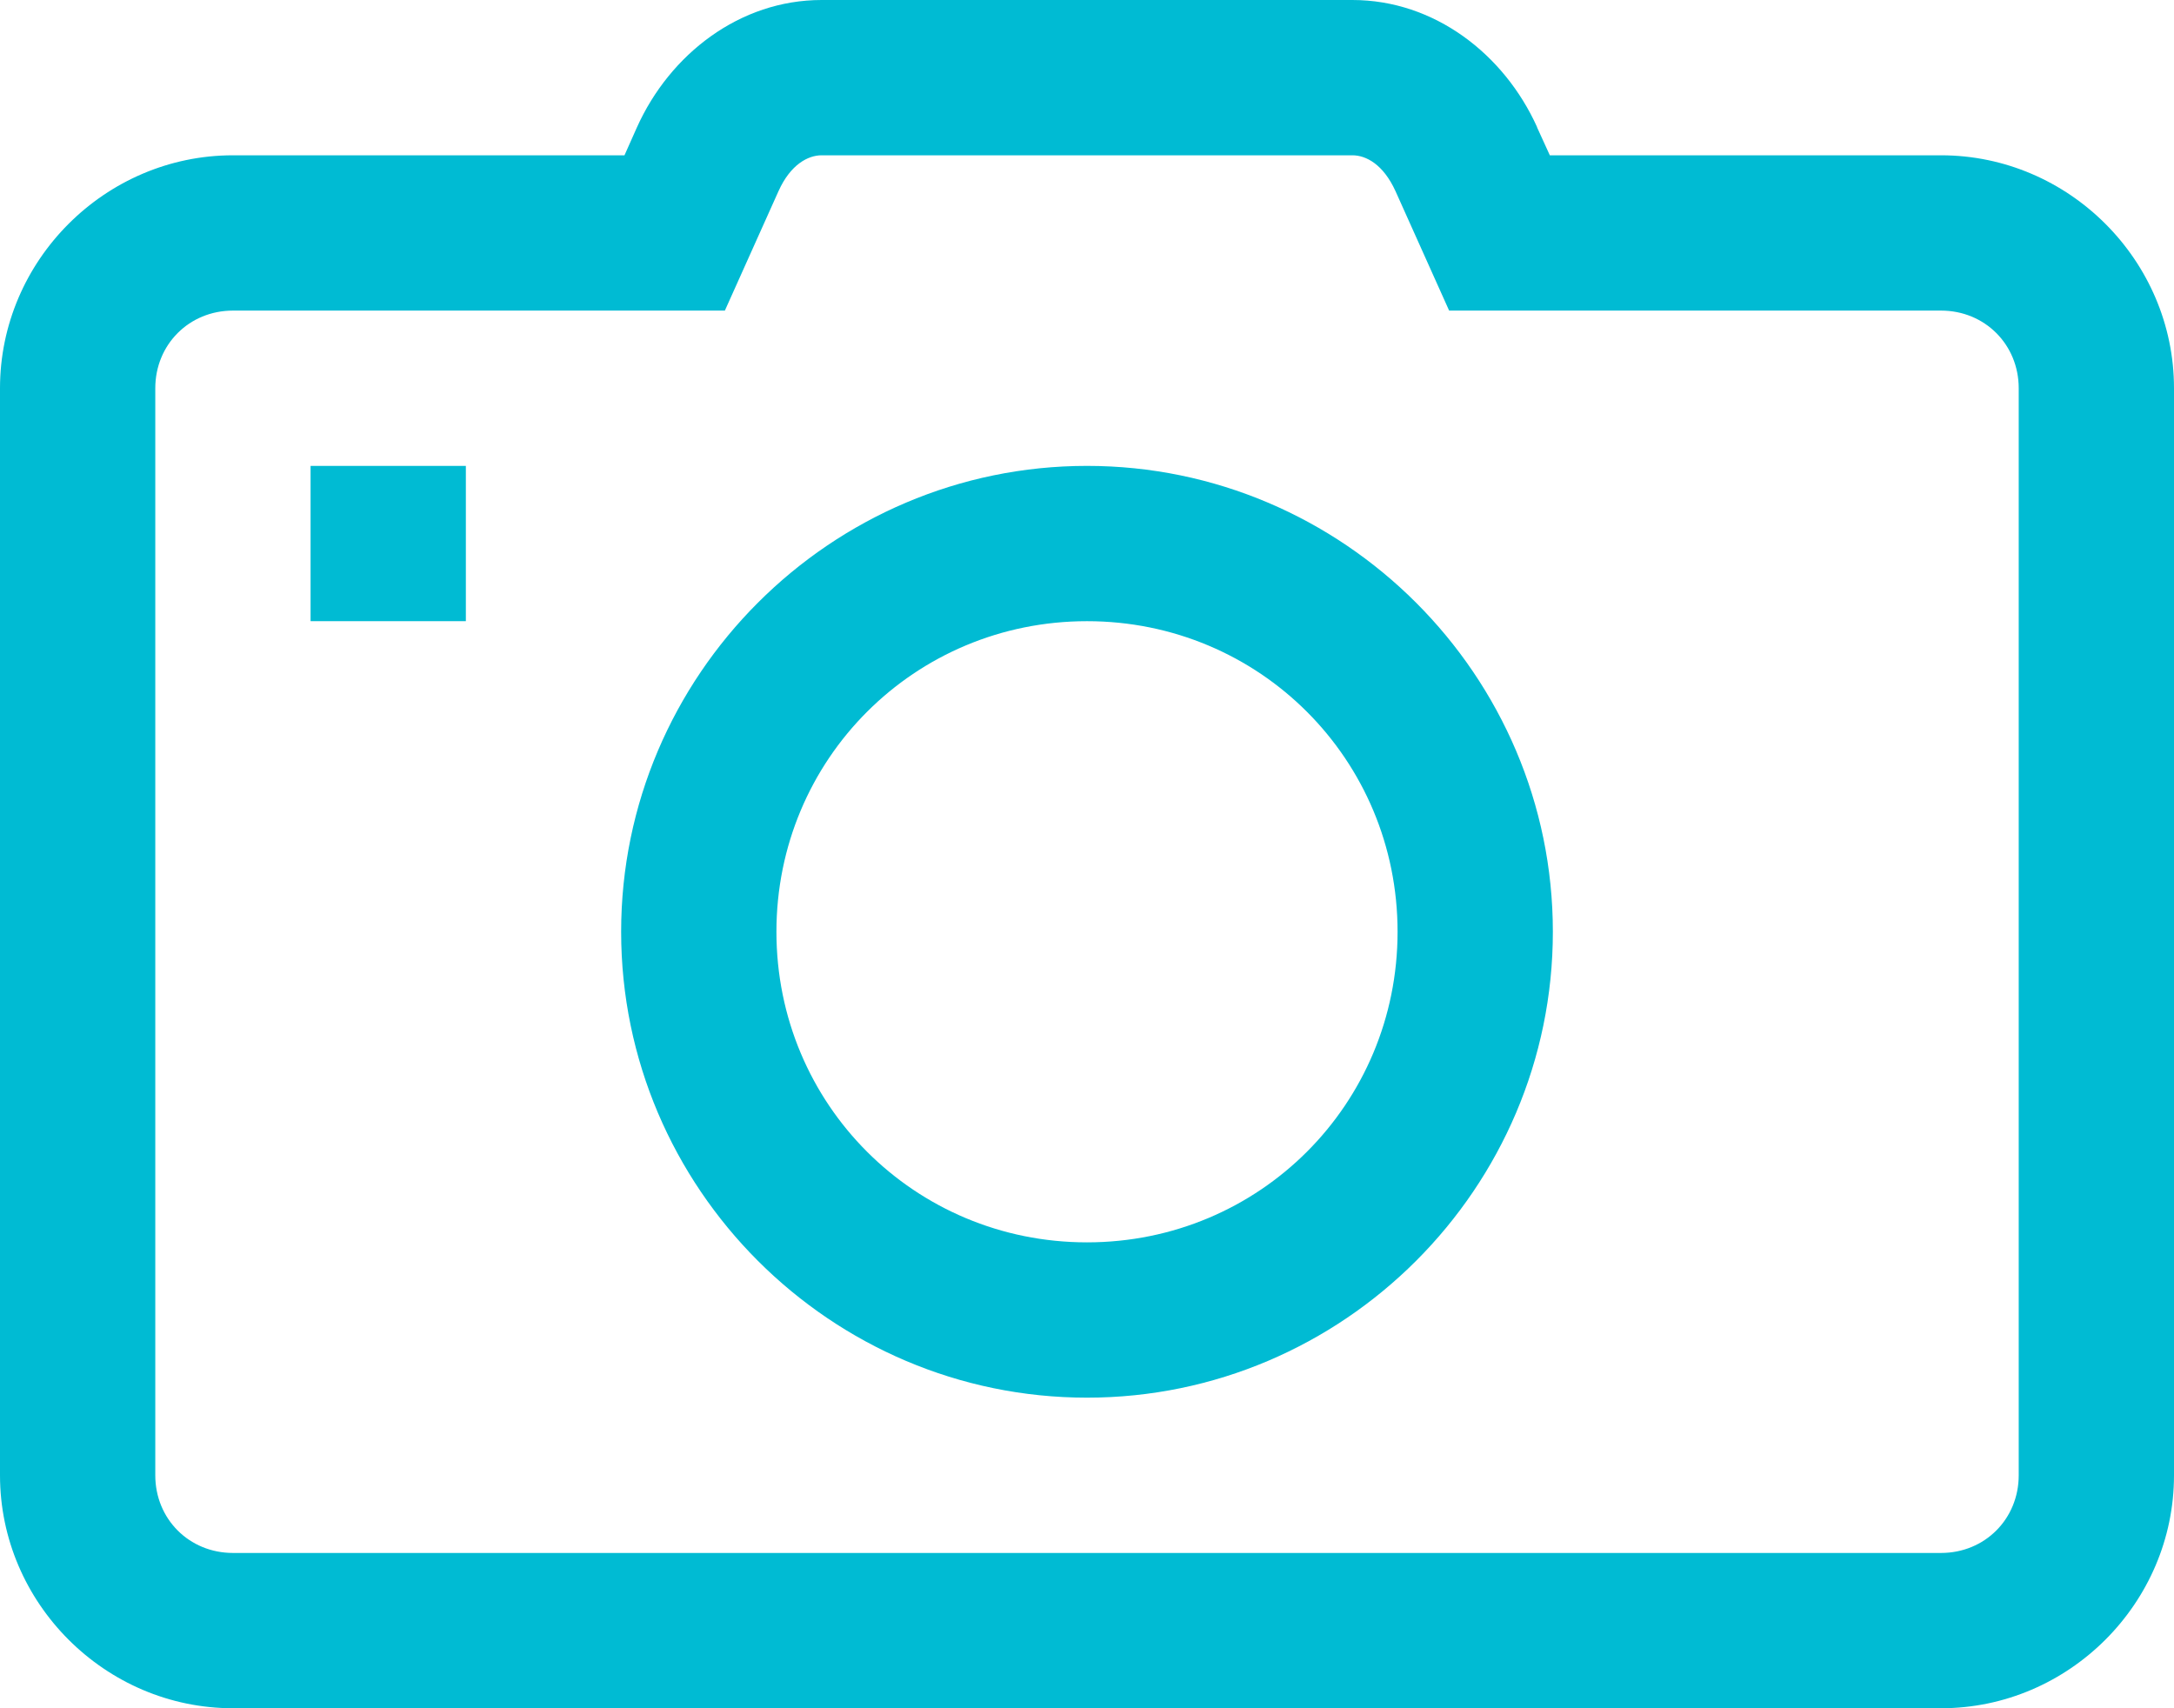<svg width="28" height="22" viewBox="0 0 28 22" fill="none" xmlns="http://www.w3.org/2000/svg">
<path d="M10.582 0C9.53 0 8.628 0.695 8.203 1.641L8.043 2H3C1.355 2 0 3.355 0 5V19C0 20.645 1.355 22 3 22H25C26.645 22 28 20.645 28 19V5C28 3.355 26.645 2 25 2H19.961L19.797 1.641V1.637C19.371 0.694 18.471 0 17.418 0H14H10.582ZM10.582 2H14H17.418C17.593 2 17.815 2.115 17.973 2.461L18.664 4H25C25.563 4 26 4.437 26 5V19C26 19.563 25.563 20 25 20H3C2.437 20 2 19.563 2 19V5C2 4.437 2.437 4 3 4H9.336L10.027 2.461C10.183 2.115 10.41 2 10.582 2ZM4 6V8H6V6H4ZM14 6C10.698 6 8 8.698 8 12C8 15.302 10.698 18 14 18C17.302 18 20 15.302 20 12C20 8.698 17.302 6 14 6ZM14 8C16.221 8 18 9.779 18 12C18 14.221 16.221 16 14 16C11.779 16 10 14.221 10 12C10 9.779 11.779 8 14 8Z" fill="#00BBD3"/>
</svg>
